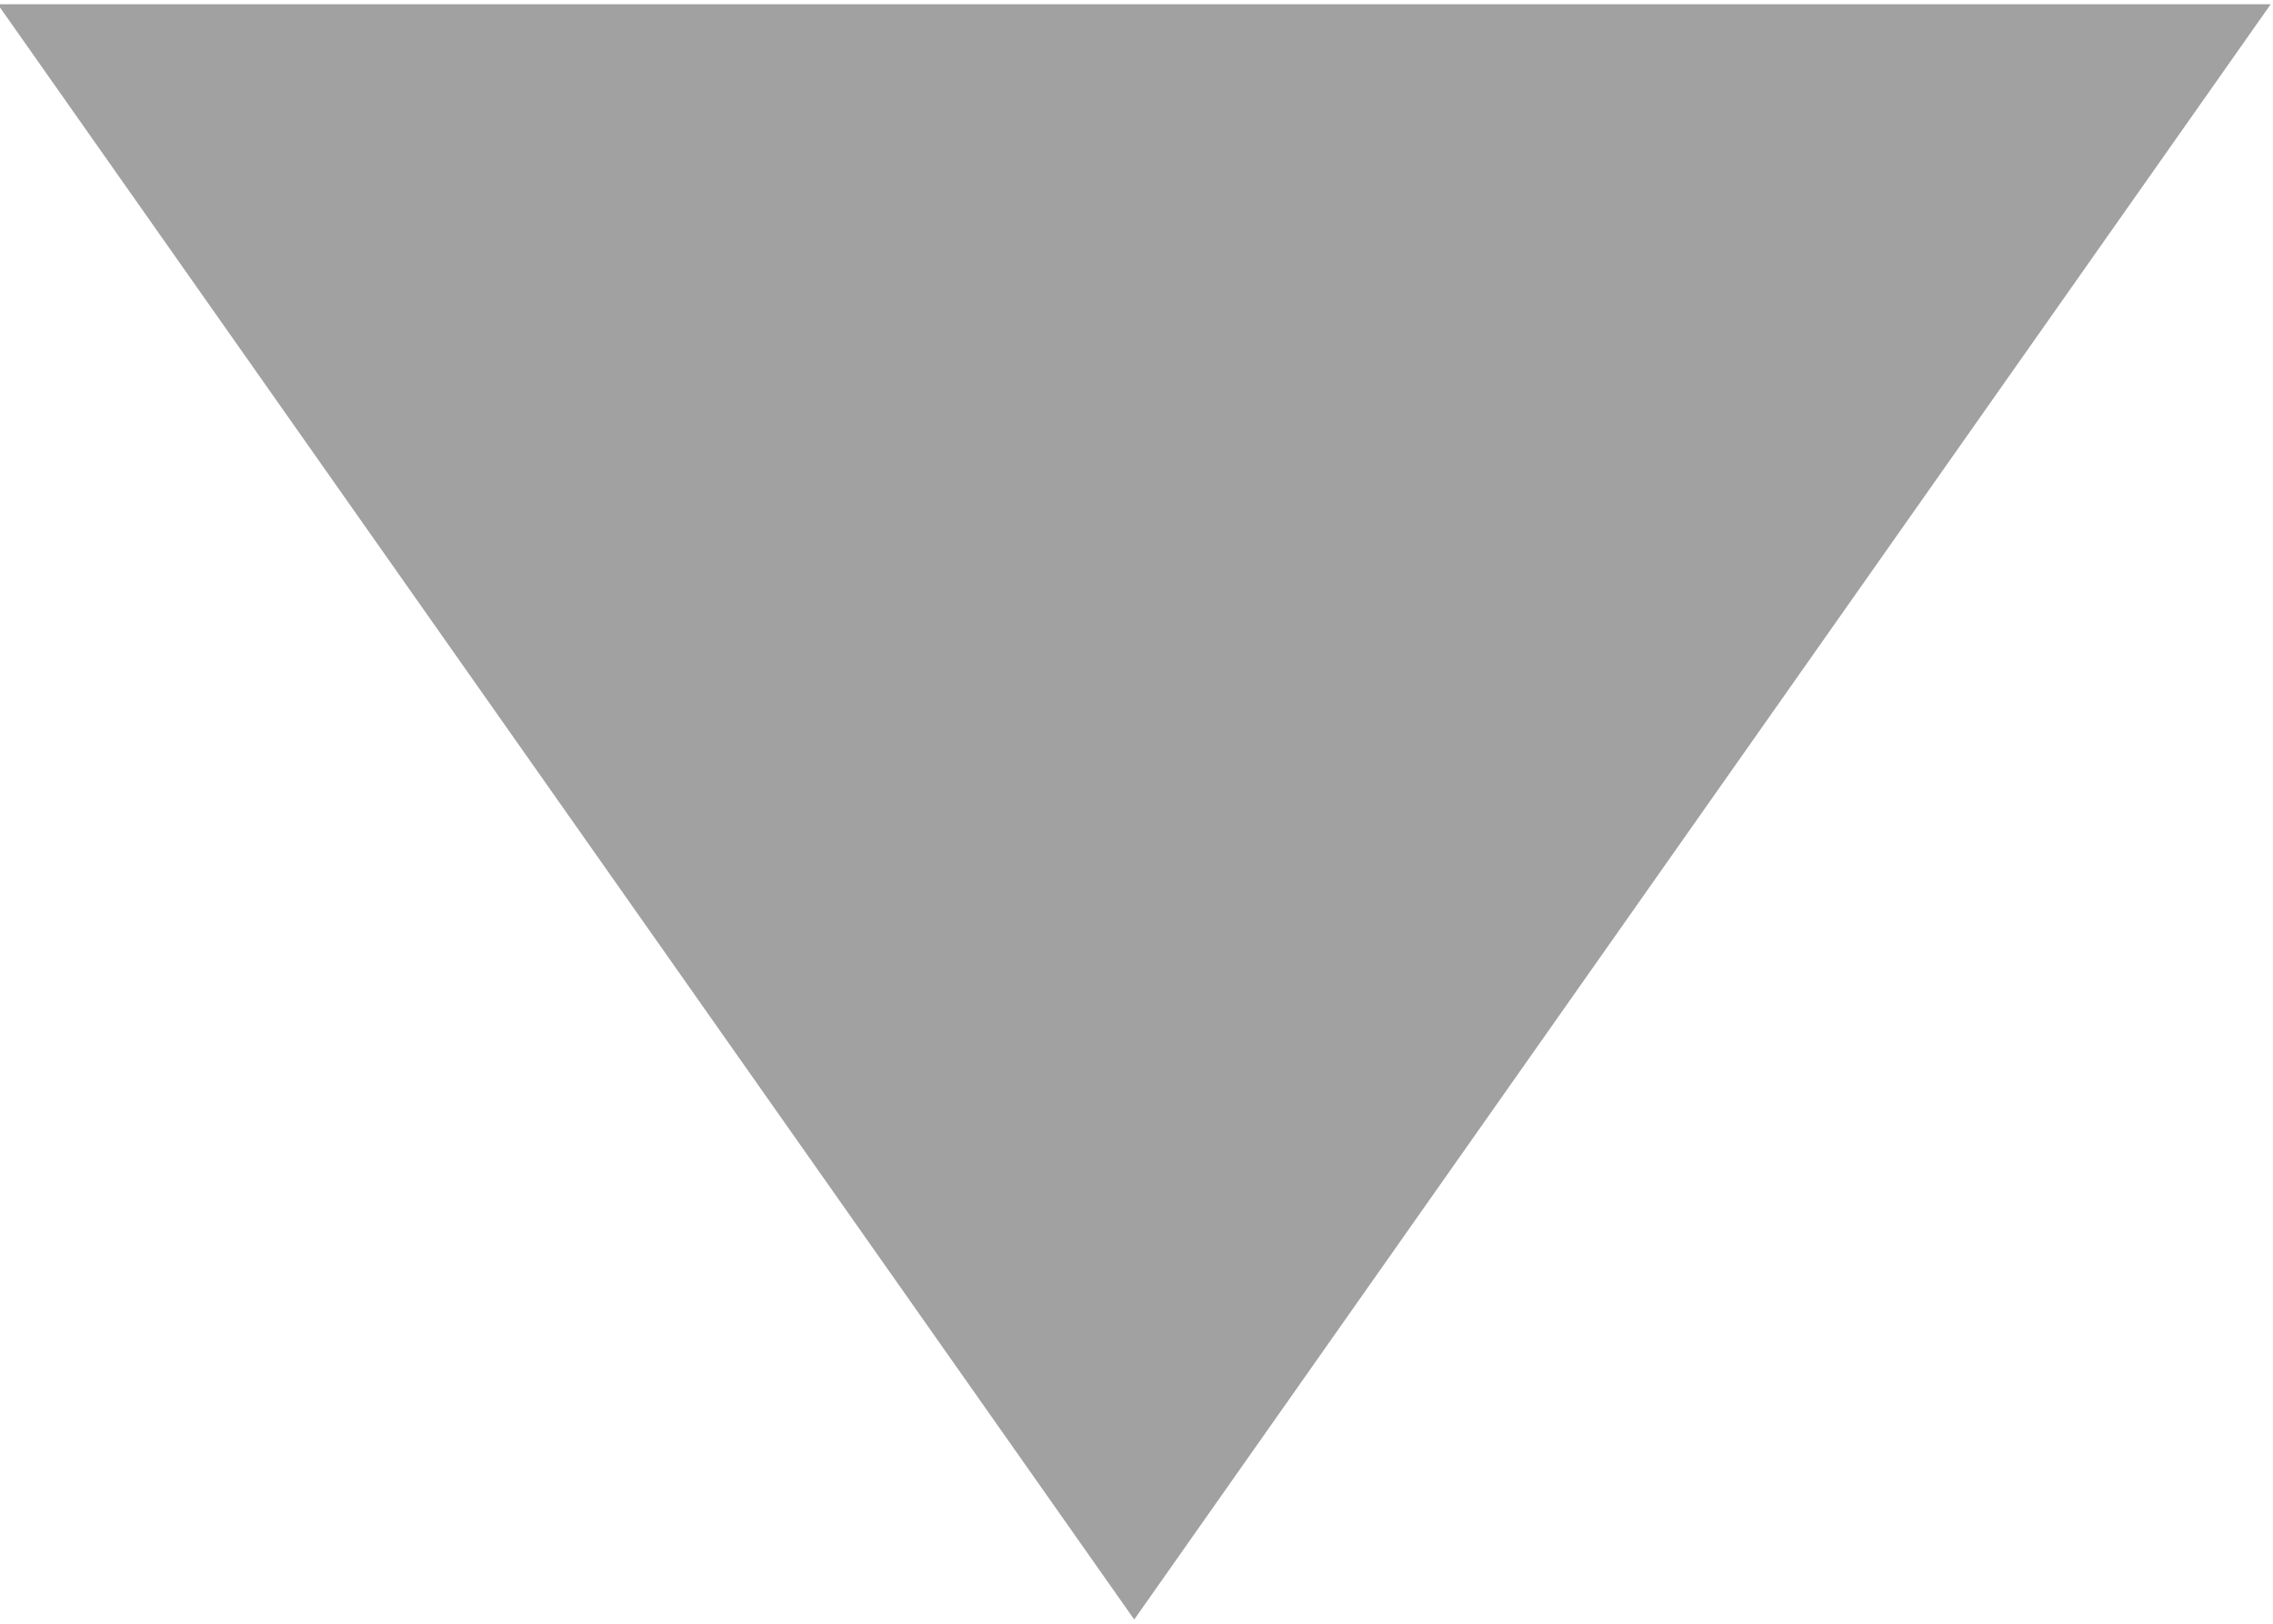 <svg id="list-down" xmlns="http://www.w3.org/2000/svg" width="7" height="5" viewBox="0 0 7 5">
  <defs>
    <style>
      .cls-1 {
        fill: #a1a1a1;
        fill-rule: evenodd;
      }
    </style>
  </defs>
  <path id="list-down-2" data-name="list-down" class="cls-1" d="M-0.007.013l3.5,4.974,3.5-4.974h-7Z"/>
</svg>
